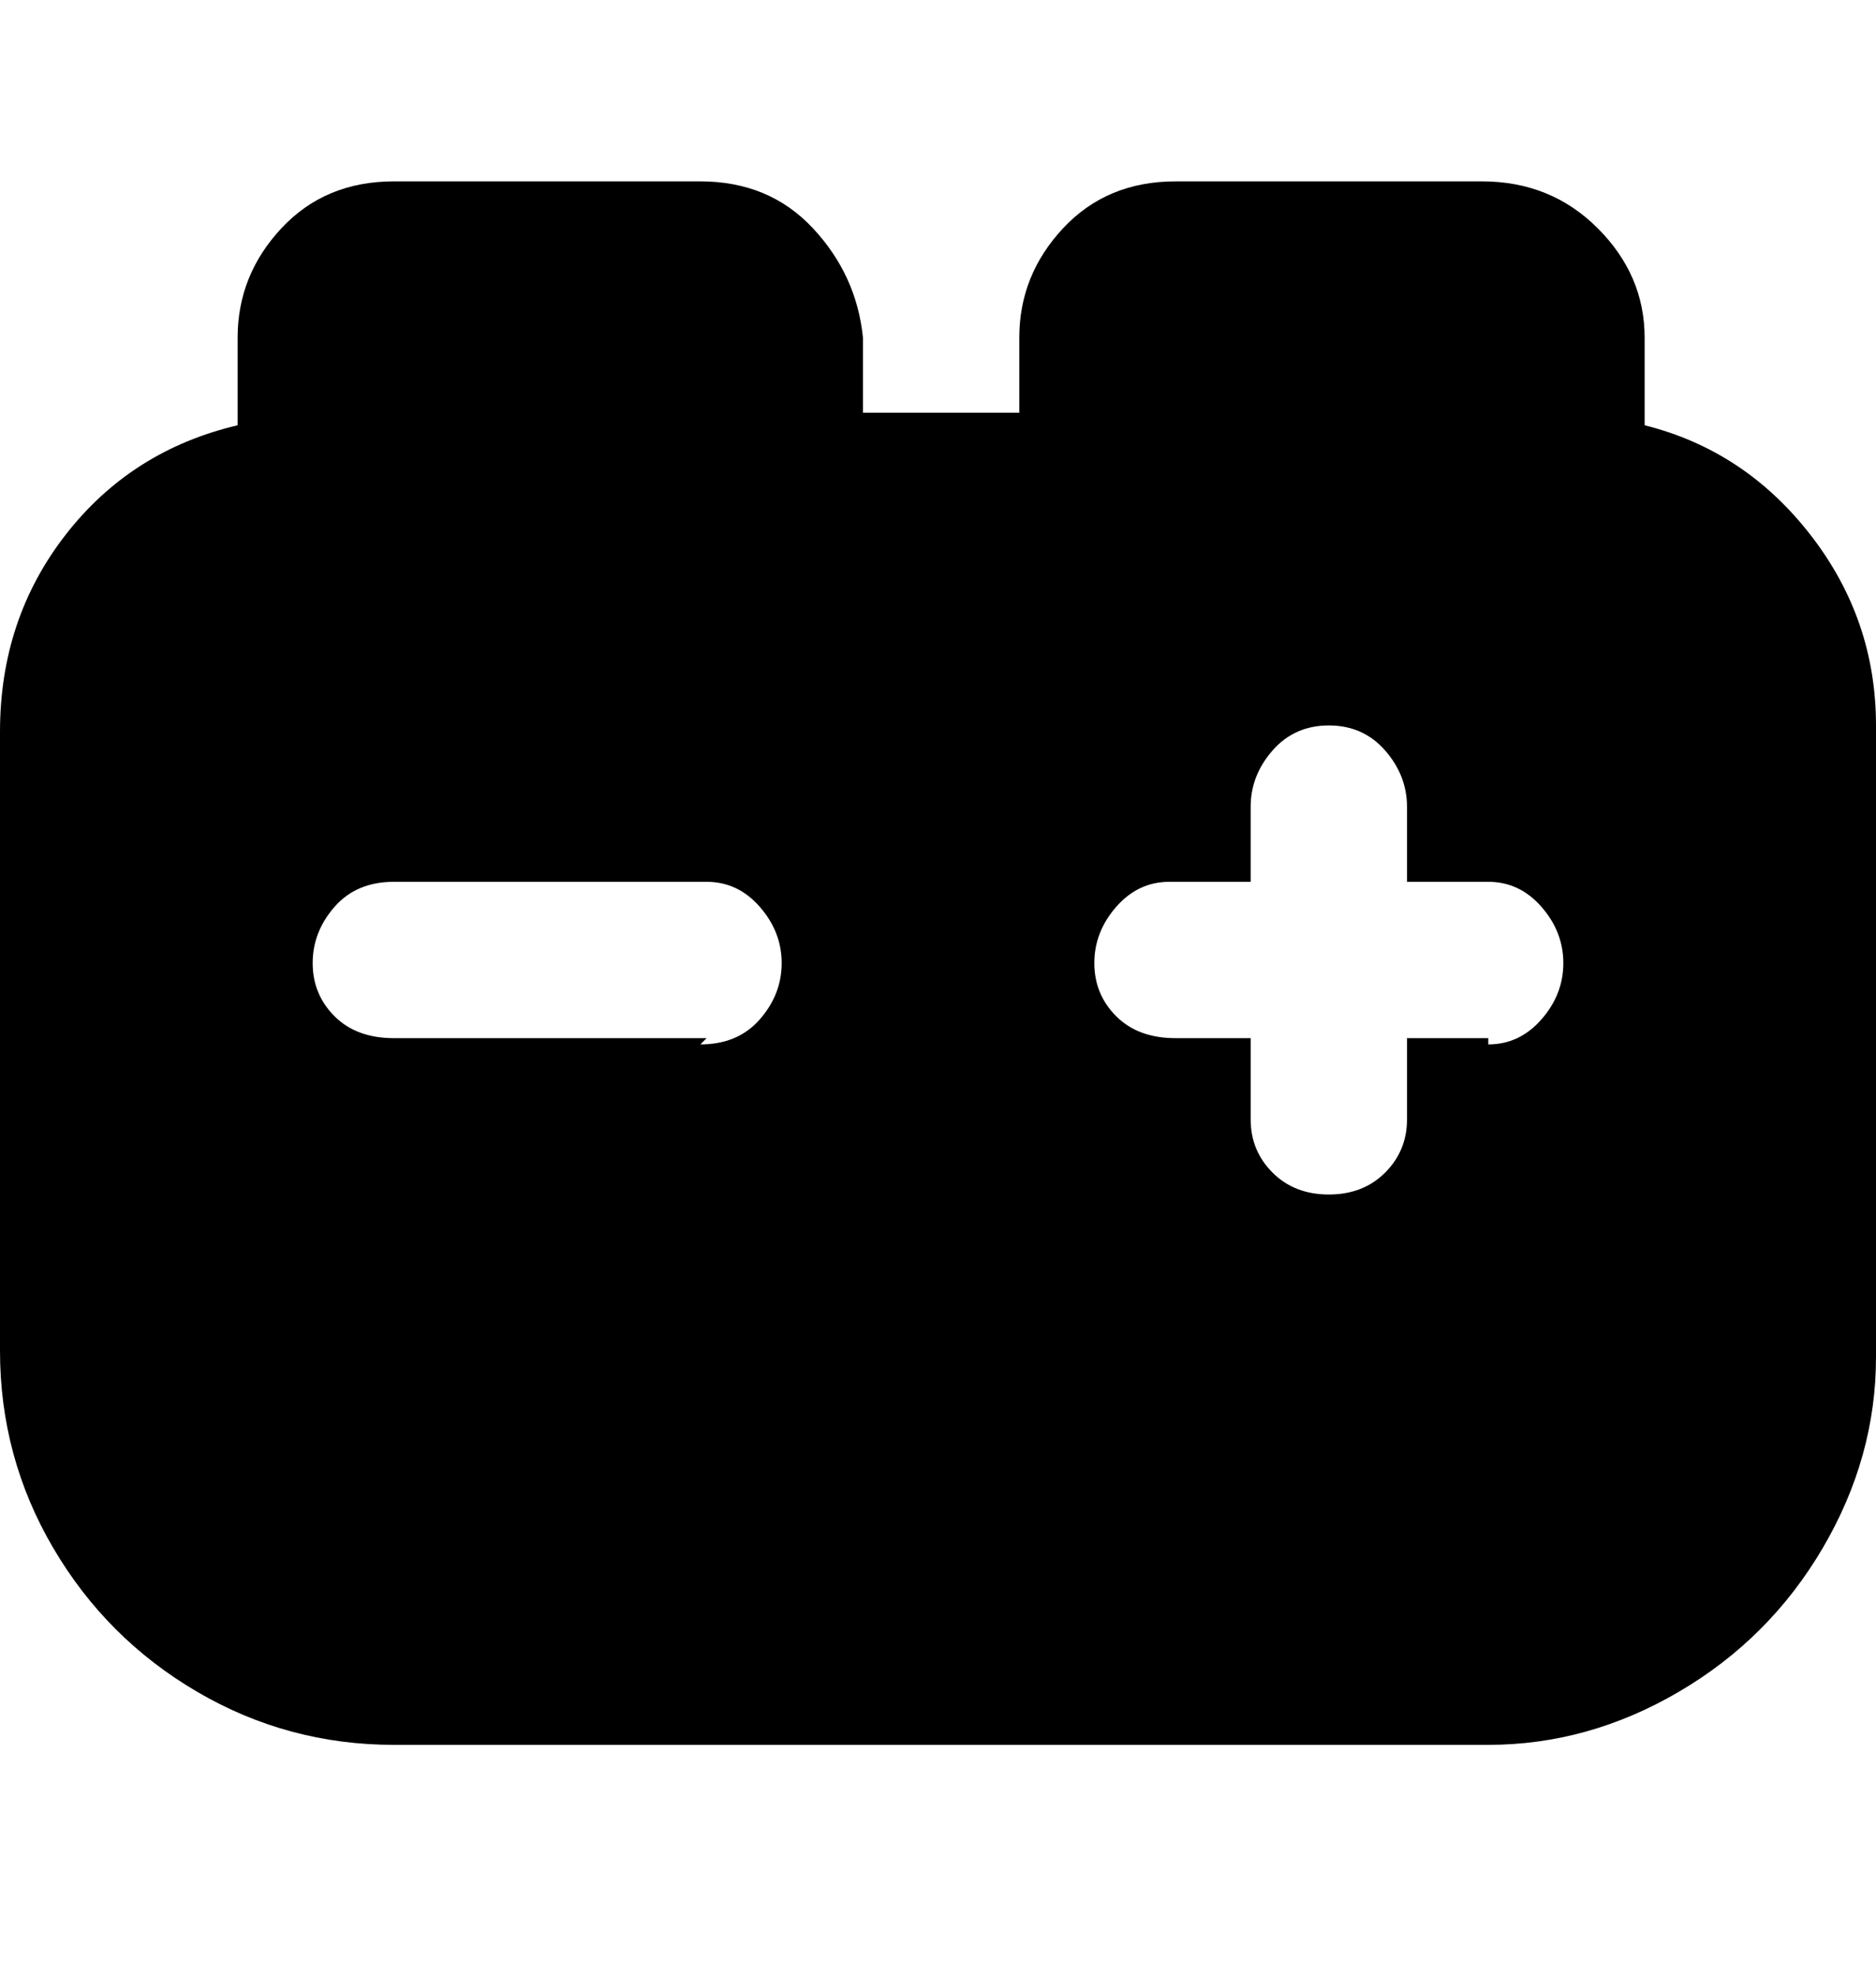<svg viewBox="0 0 300 316" xmlns="http://www.w3.org/2000/svg"><path d="M263 68V54q0-10-7.5-17.5T237 29h-49q-11 0-18 7.5T163 54v12h-25V54q-1-10-8-17.5T112 29H63q-11 0-18 7.5T38 54v14q-17 4-27.5 17.5T0 117v99q0 17 8.5 31.5t23 23Q46 279 63 279h175q16 0 30.5-8.5t23-23Q300 233 300 217V116q0-17-10.5-30.5T263 68zm-150 98H63q-6 0-9.5-3.5T50 154q0-5 3.5-9t9.5-4h50q5 0 8.5 4t3.5 9q0 5-3.5 9t-9.5 4l1-1zm125 0h-13v13q0 5-3.5 8.5t-9 3.5q-5.5 0-9-3.5T200 179v-13h-12q-6 0-9.5-3.5T175 154q0-5 3.5-9t8.5-4h13v-12q0-5 3.5-9t9-4q5.5 0 9 4t3.5 9v12h13q5 0 8.5 4t3.5 9q0 5-3.5 9t-8.5 4v-1z"/></svg>